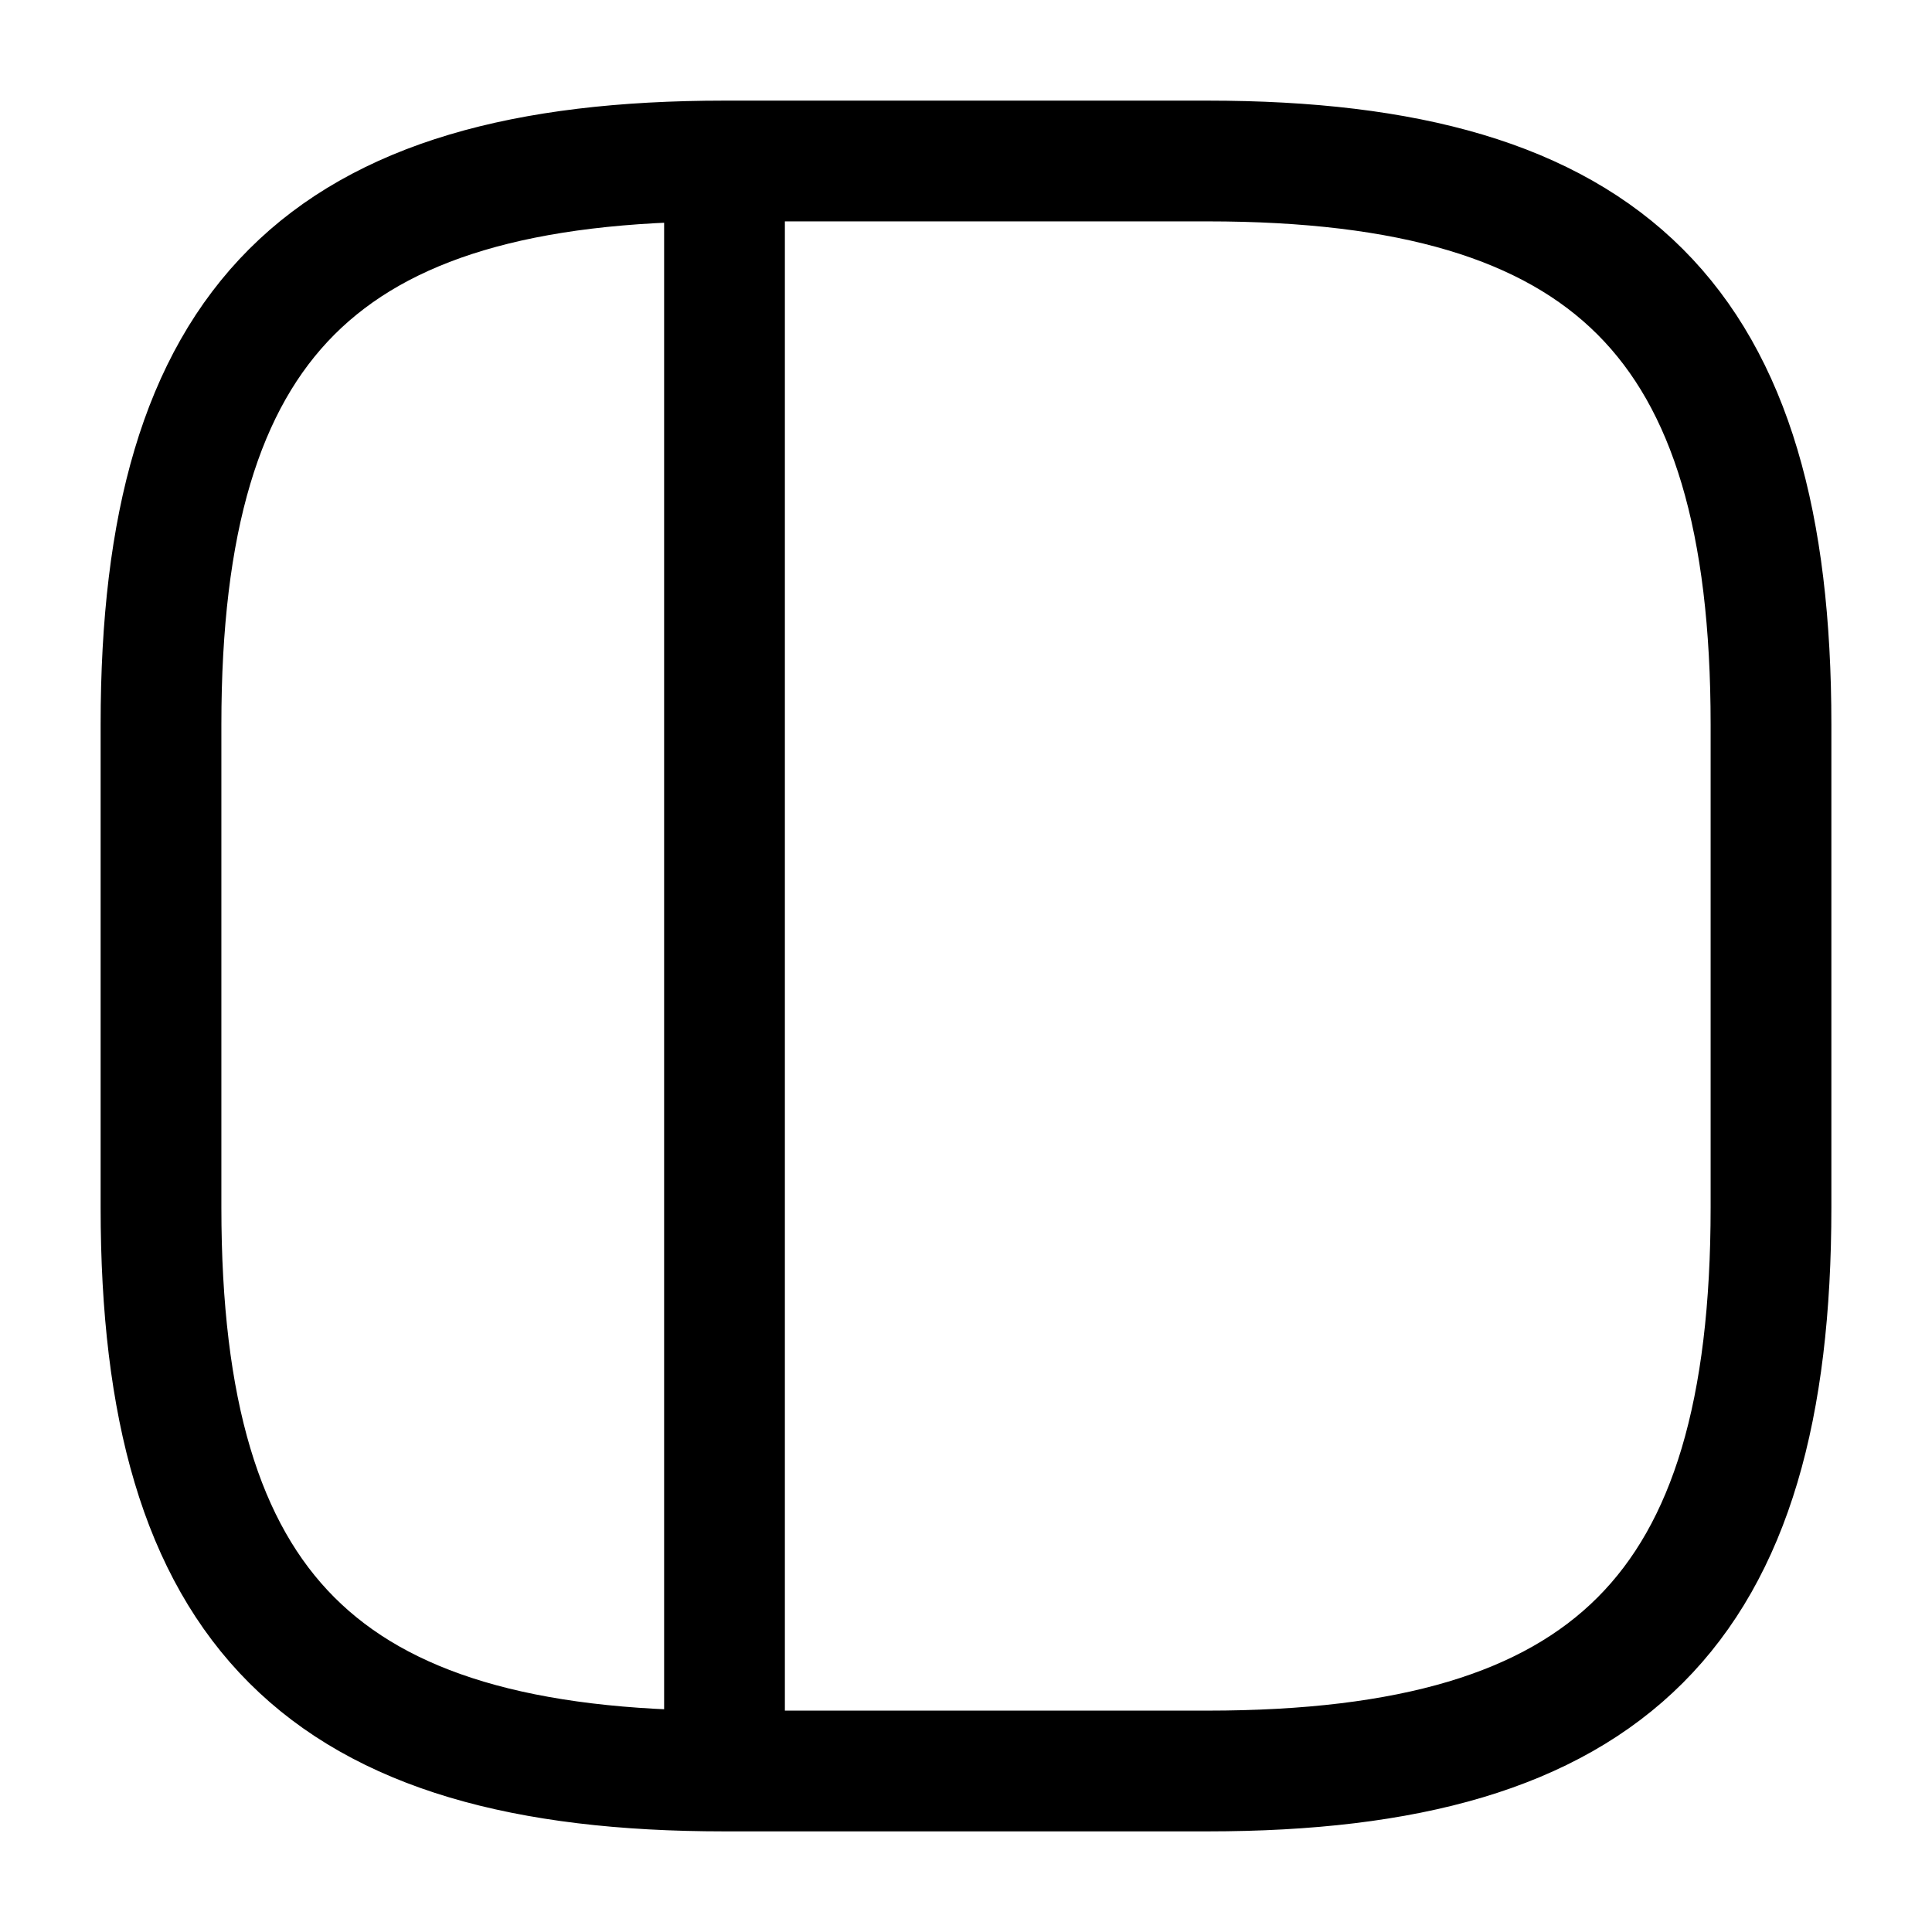 <svg width="24" height="24" viewBox="0 0 24 24" fill="none" xmlns="http://www.w3.org/2000/svg">
<path d="M9 22H15C20 22 22 20 22 15V9C22 4 20 2 15 2H9M9 22C4 22 2 20 2 15V9C2 4 4 2 9 2M9 22V2" stroke="black" stroke-width="1.5" stroke-linecap="round" stroke-linejoin="round"/>
</svg>
